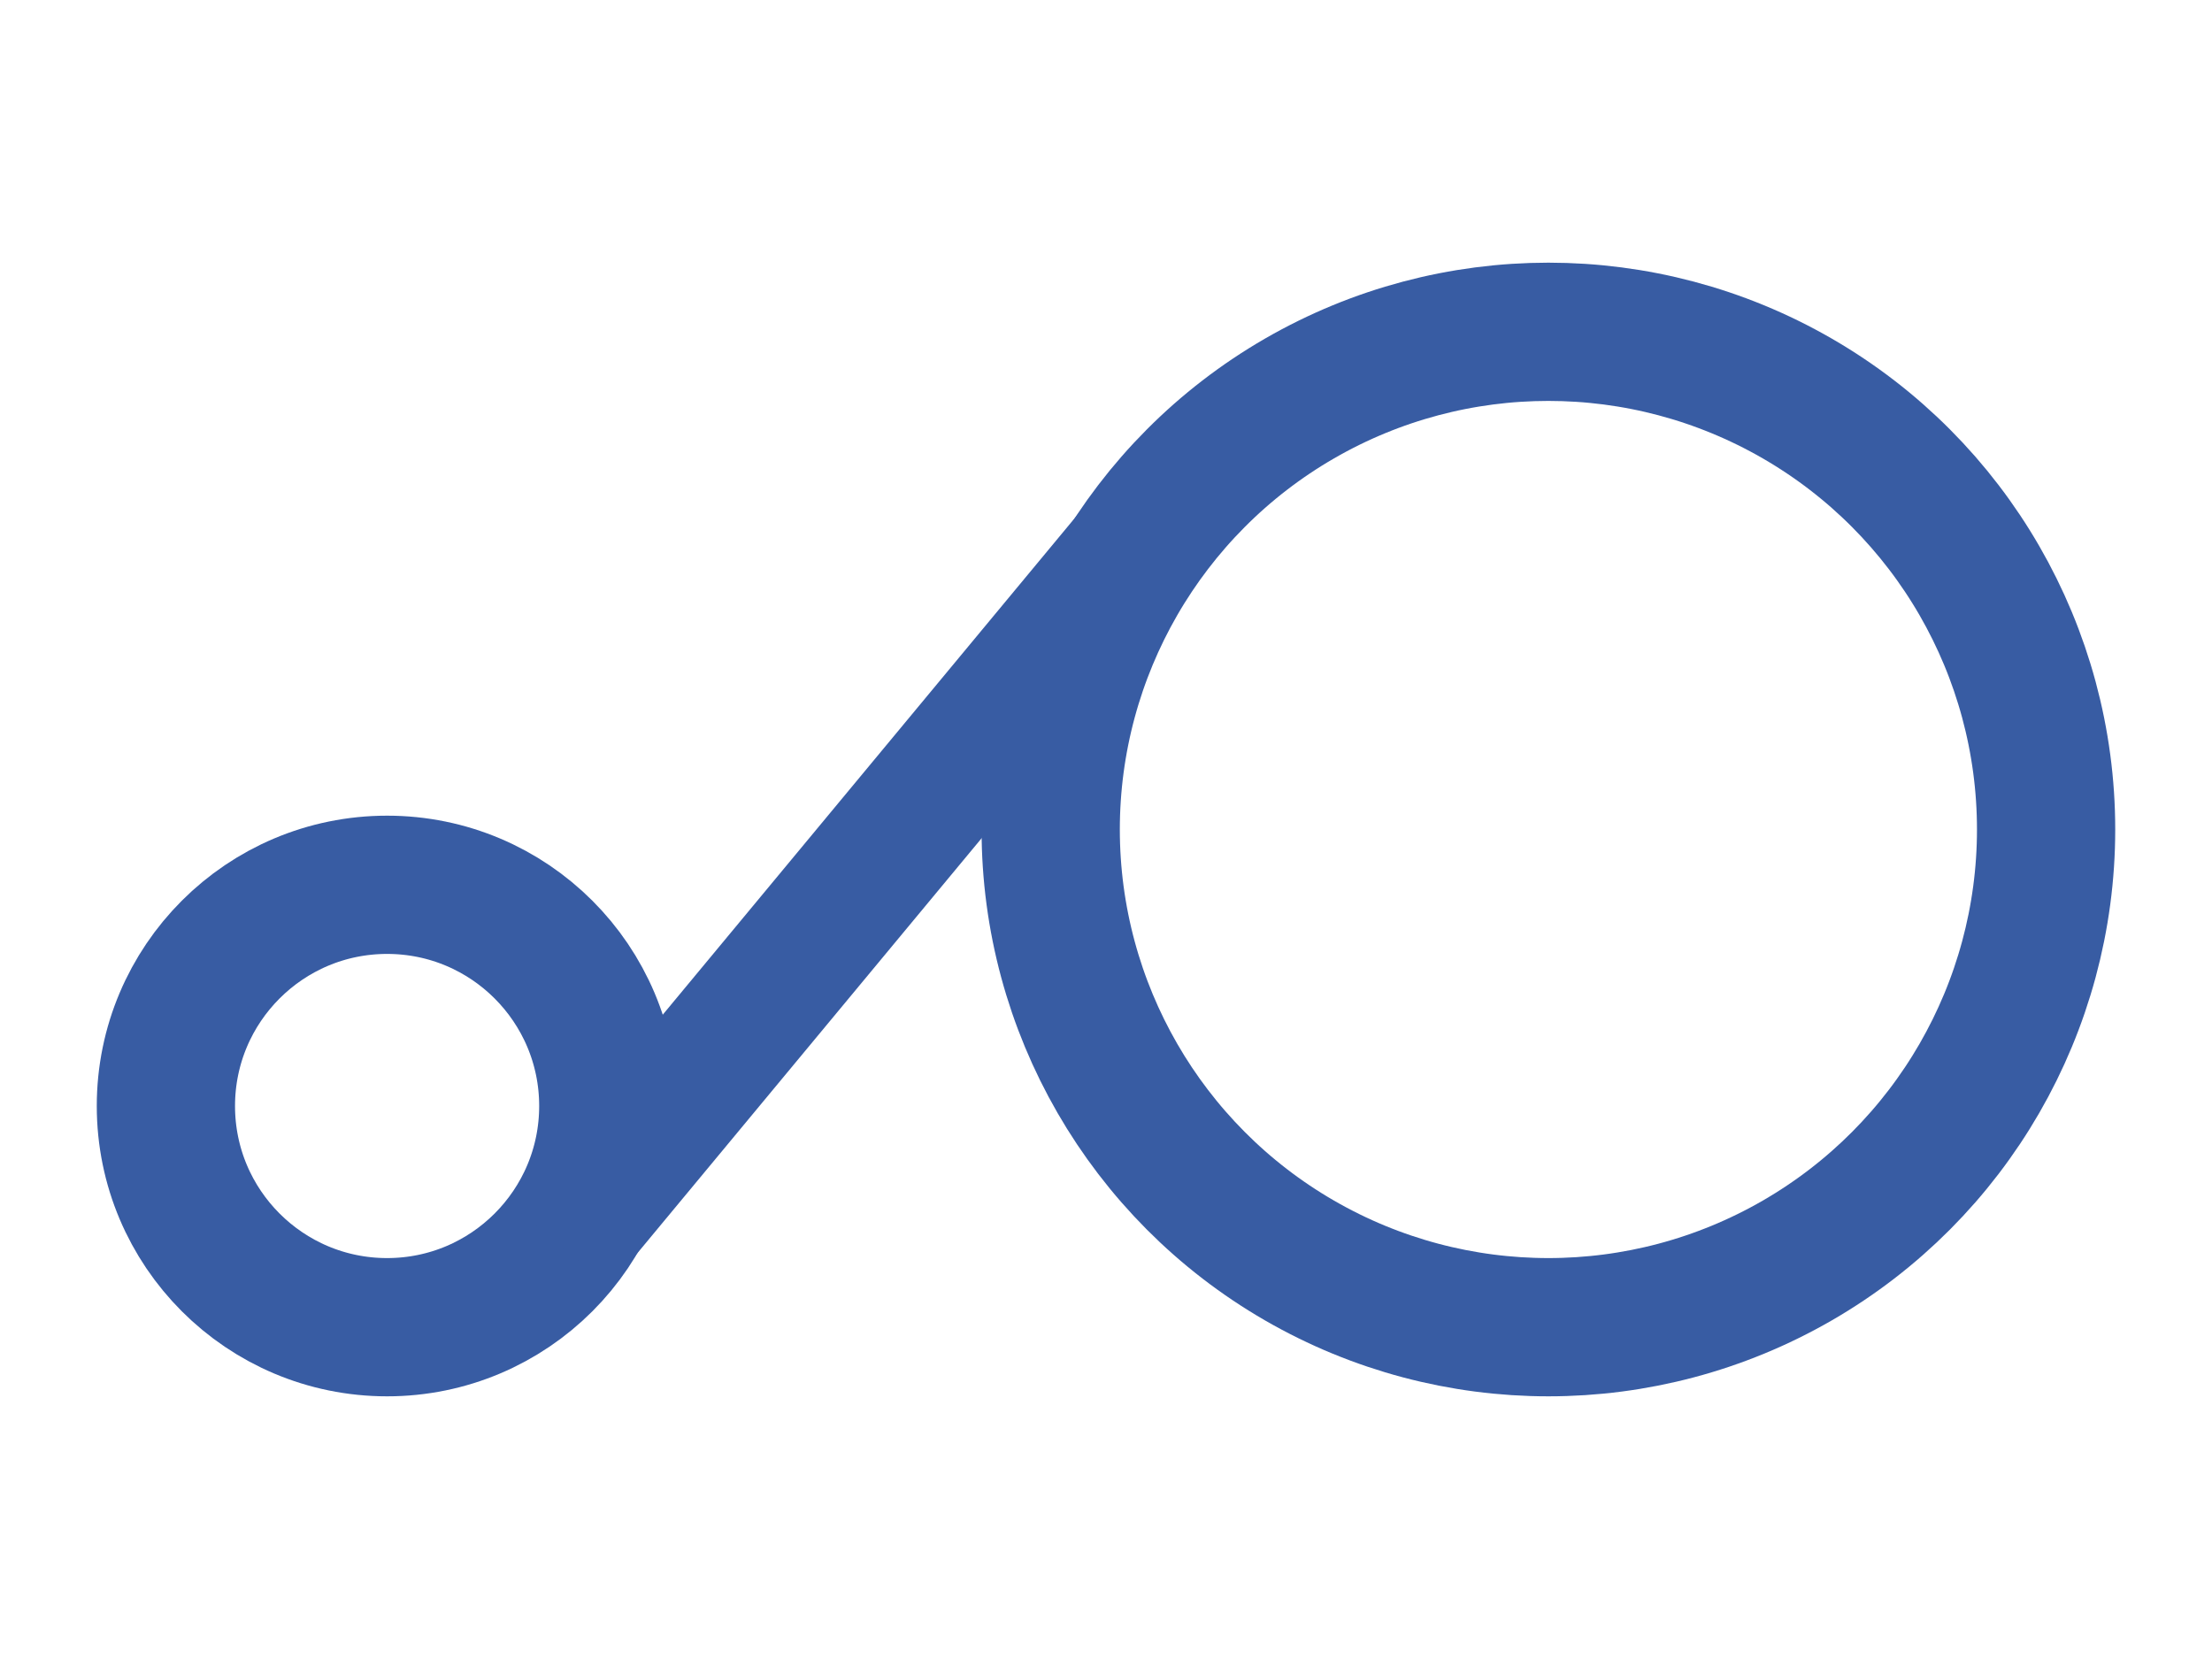 <svg xmlns="http://www.w3.org/2000/svg" viewBox="0 0 800 600">
 <g id="logo" stroke="#385ca3" stroke-width="2">
	<circle r="80" cx="140" cy="400" fill="none" stroke-width="50"/>
    <circle r="180" cx="560" cy="300" fill="none" stroke-width="50"/>
    <line x1="202" y1="450" x2="426" y2="180" stroke-width="48"/>
</g>
</svg>

